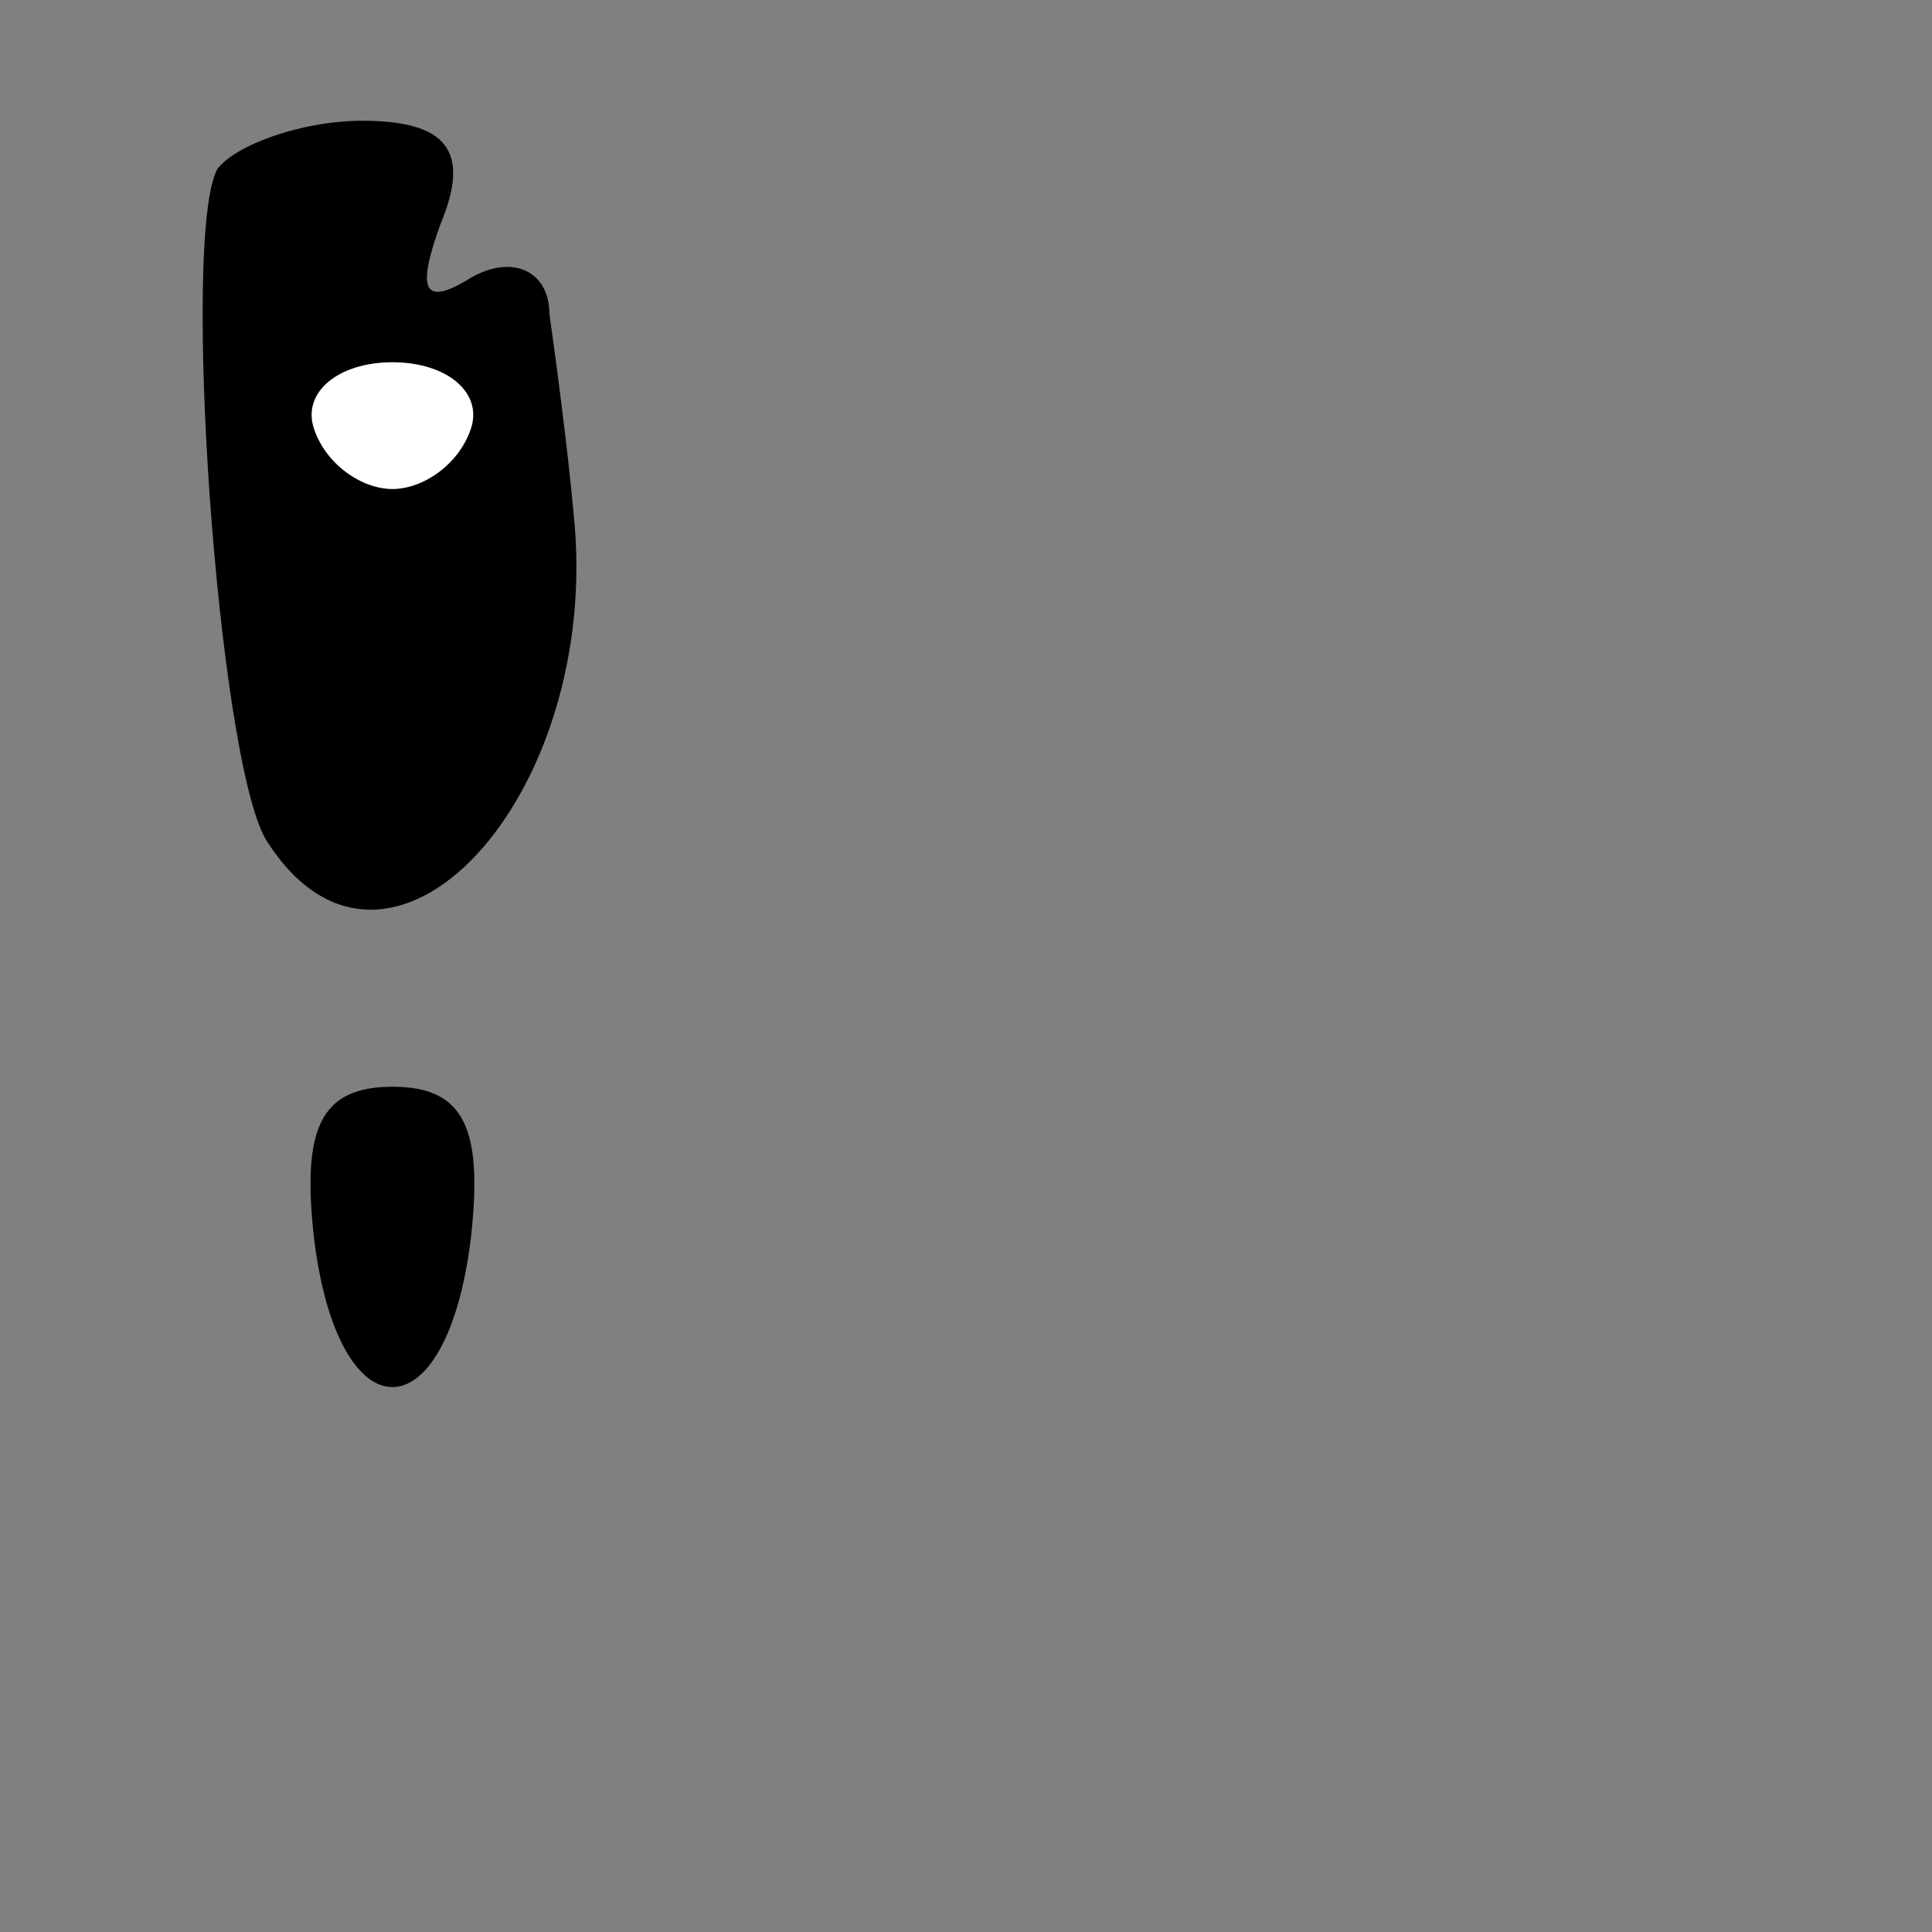 <?xml version="1.0" standalone="no"?>
<!DOCTYPE svg PUBLIC "-//W3C//DTD SVG 20010904//EN"
 "http://www.w3.org/TR/2001/REC-SVG-20010904/DTD/svg10.dtd">
<svg version="1.0" xmlns="http://www.w3.org/2000/svg"
 width="32pt" height="32pt" viewBox="0 0 32 32"
 preserveAspectRatio="xMidYMid meet">
<rect x="0" y="0" width="32" height="32" fill="#808080" stroke="none"/>
<g transform="translate(0,32) scale(0.1,-0.1)"
fill="#000000" stroke="none">
<path fill="#000000" stroke="none" d="M36 292 c-6 -11 0 -97 8 -111 20 -32
56 7 51 54 -1 11 -3 26 -4 33 0 7 -6 10 -13 6 -8 -5 -9 -2 -5 9 5 12 1 17 -13
17 -10 0 -21 -4 -24 -8z"/>
<path fill="#ffffff" stroke="none" d="M78 249 c-2 -6 -8 -10 -13 -10 -5 0
-11 4 -13 10 -2 6 4 11 13 11 9 0 15 -5 13 -11z"/>
<path fill="#000000" stroke="none" d="M52 115 c4 -33 22 -33 26 0 2 18 -1 25
-13 25 -12 0 -15 -7 -13 -25z"/>
</g>
</svg>
